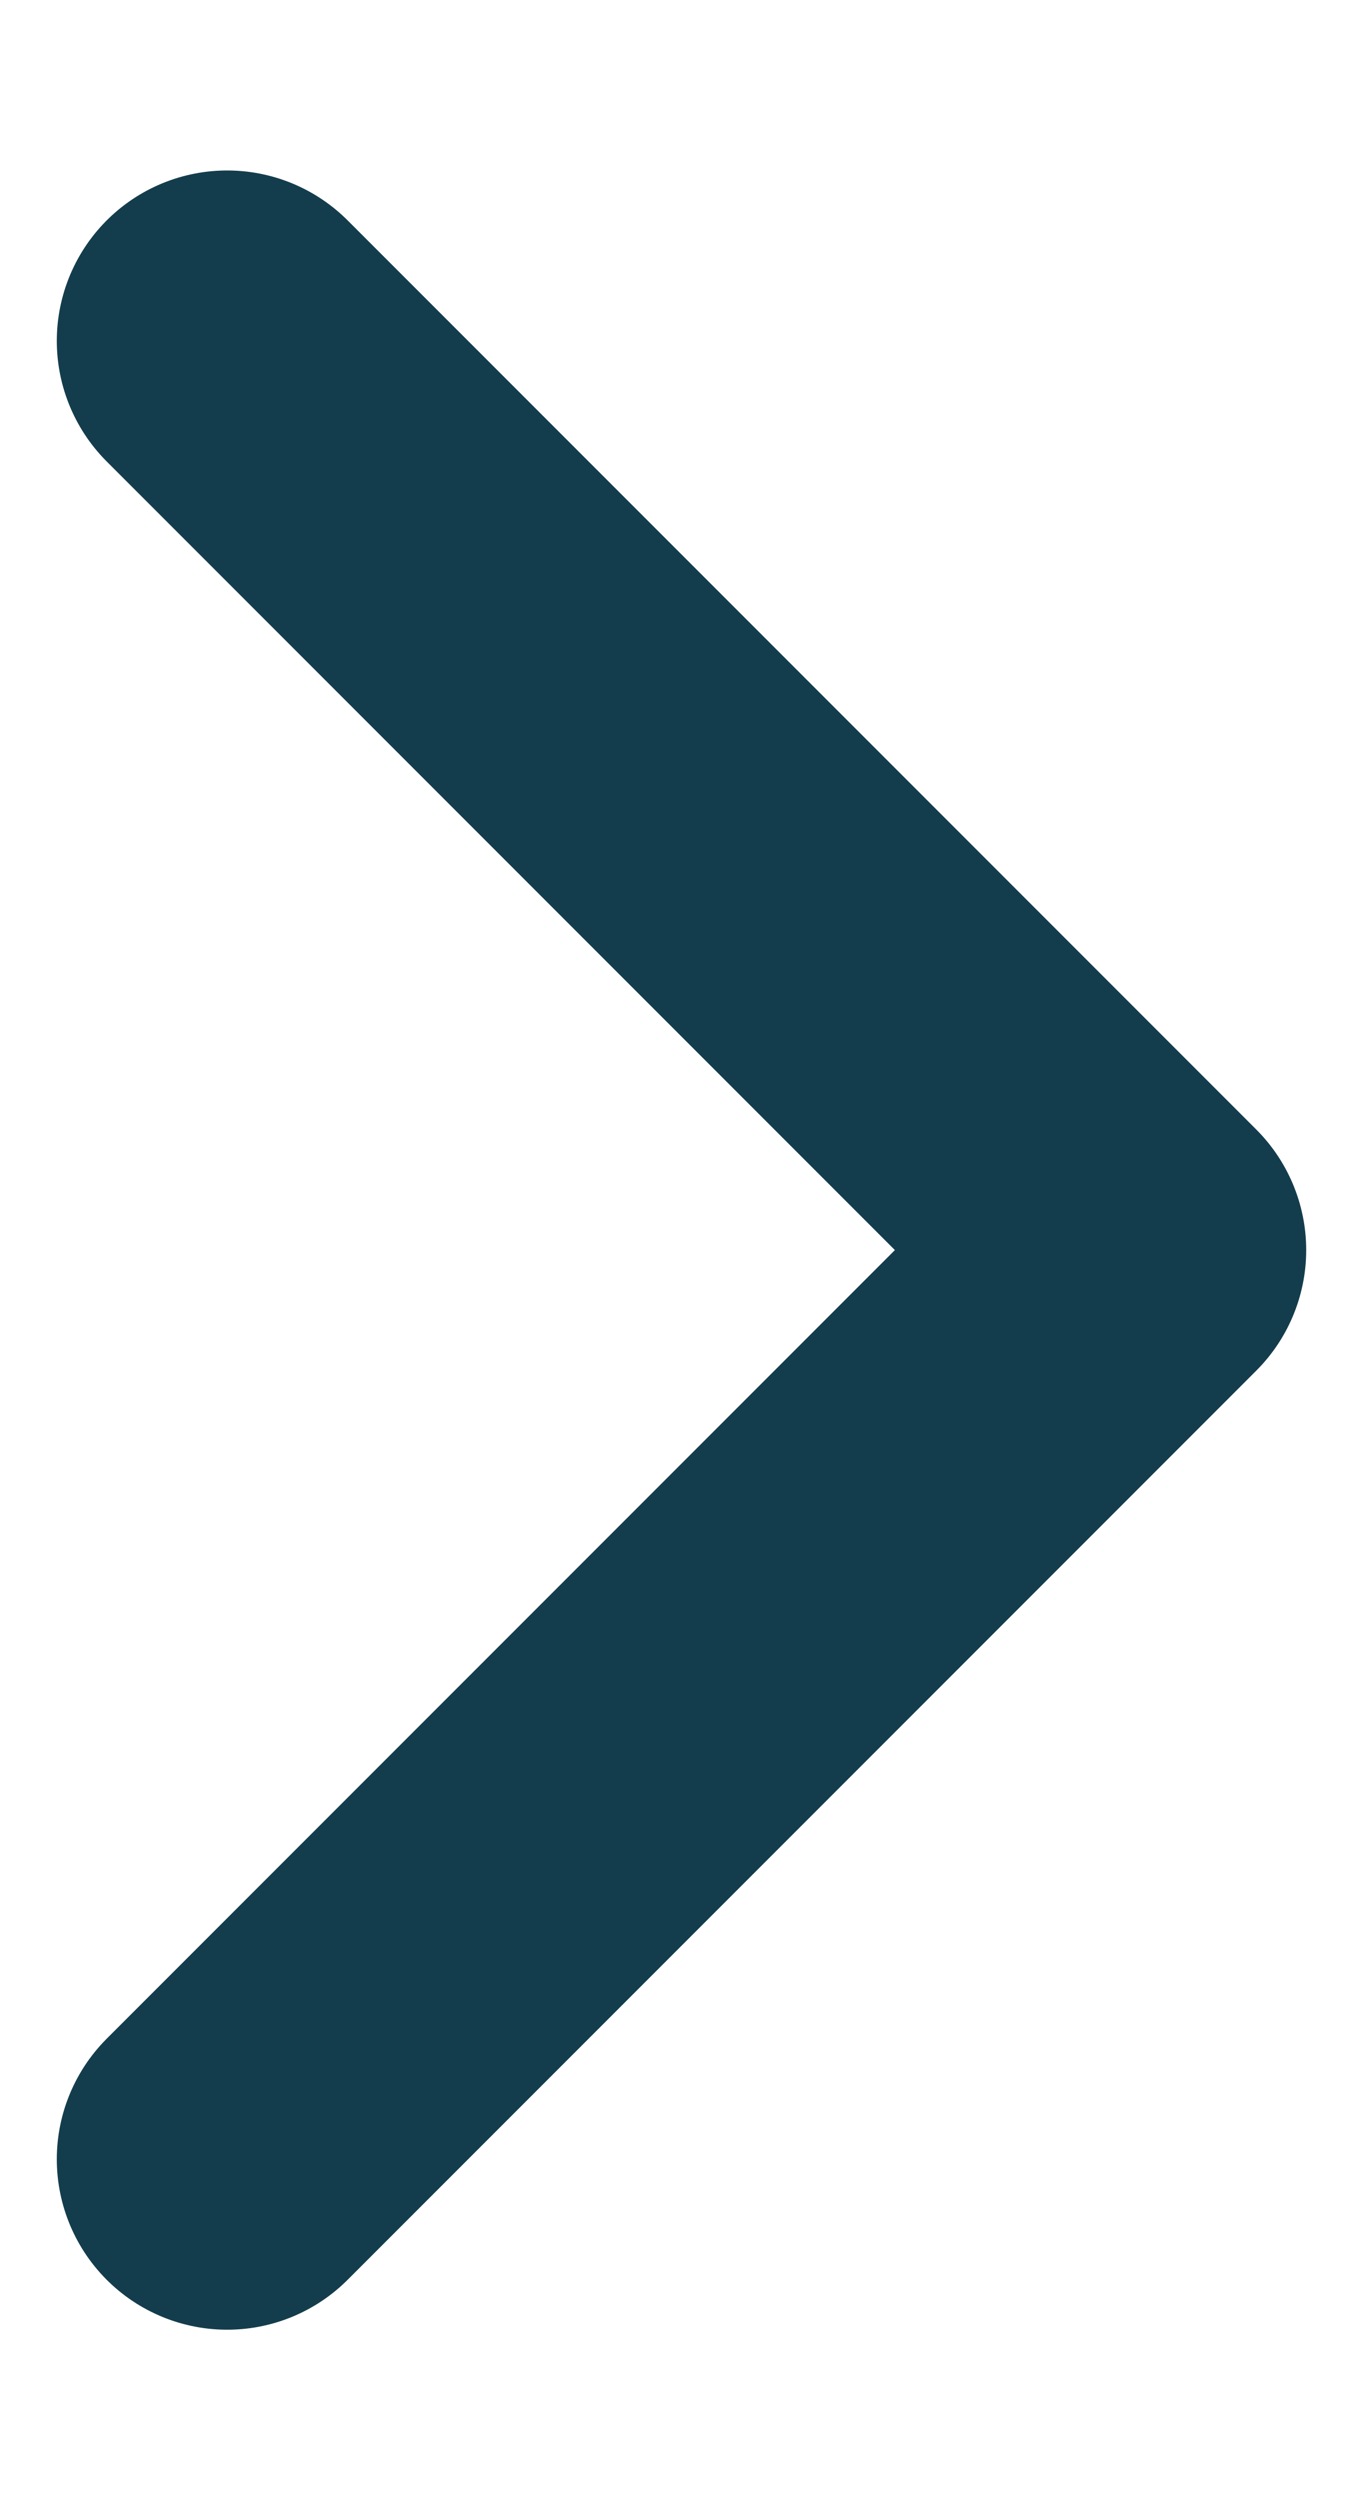<svg width="6" height="11" viewBox="0 0 6 11" fill="none" xmlns="http://www.w3.org/2000/svg">
<path d="M1 1.5L5 5.5L1 9.5" stroke="#133D4D" stroke-width="1.5" stroke-linecap="round" stroke-linejoin="round"/>
</svg>
